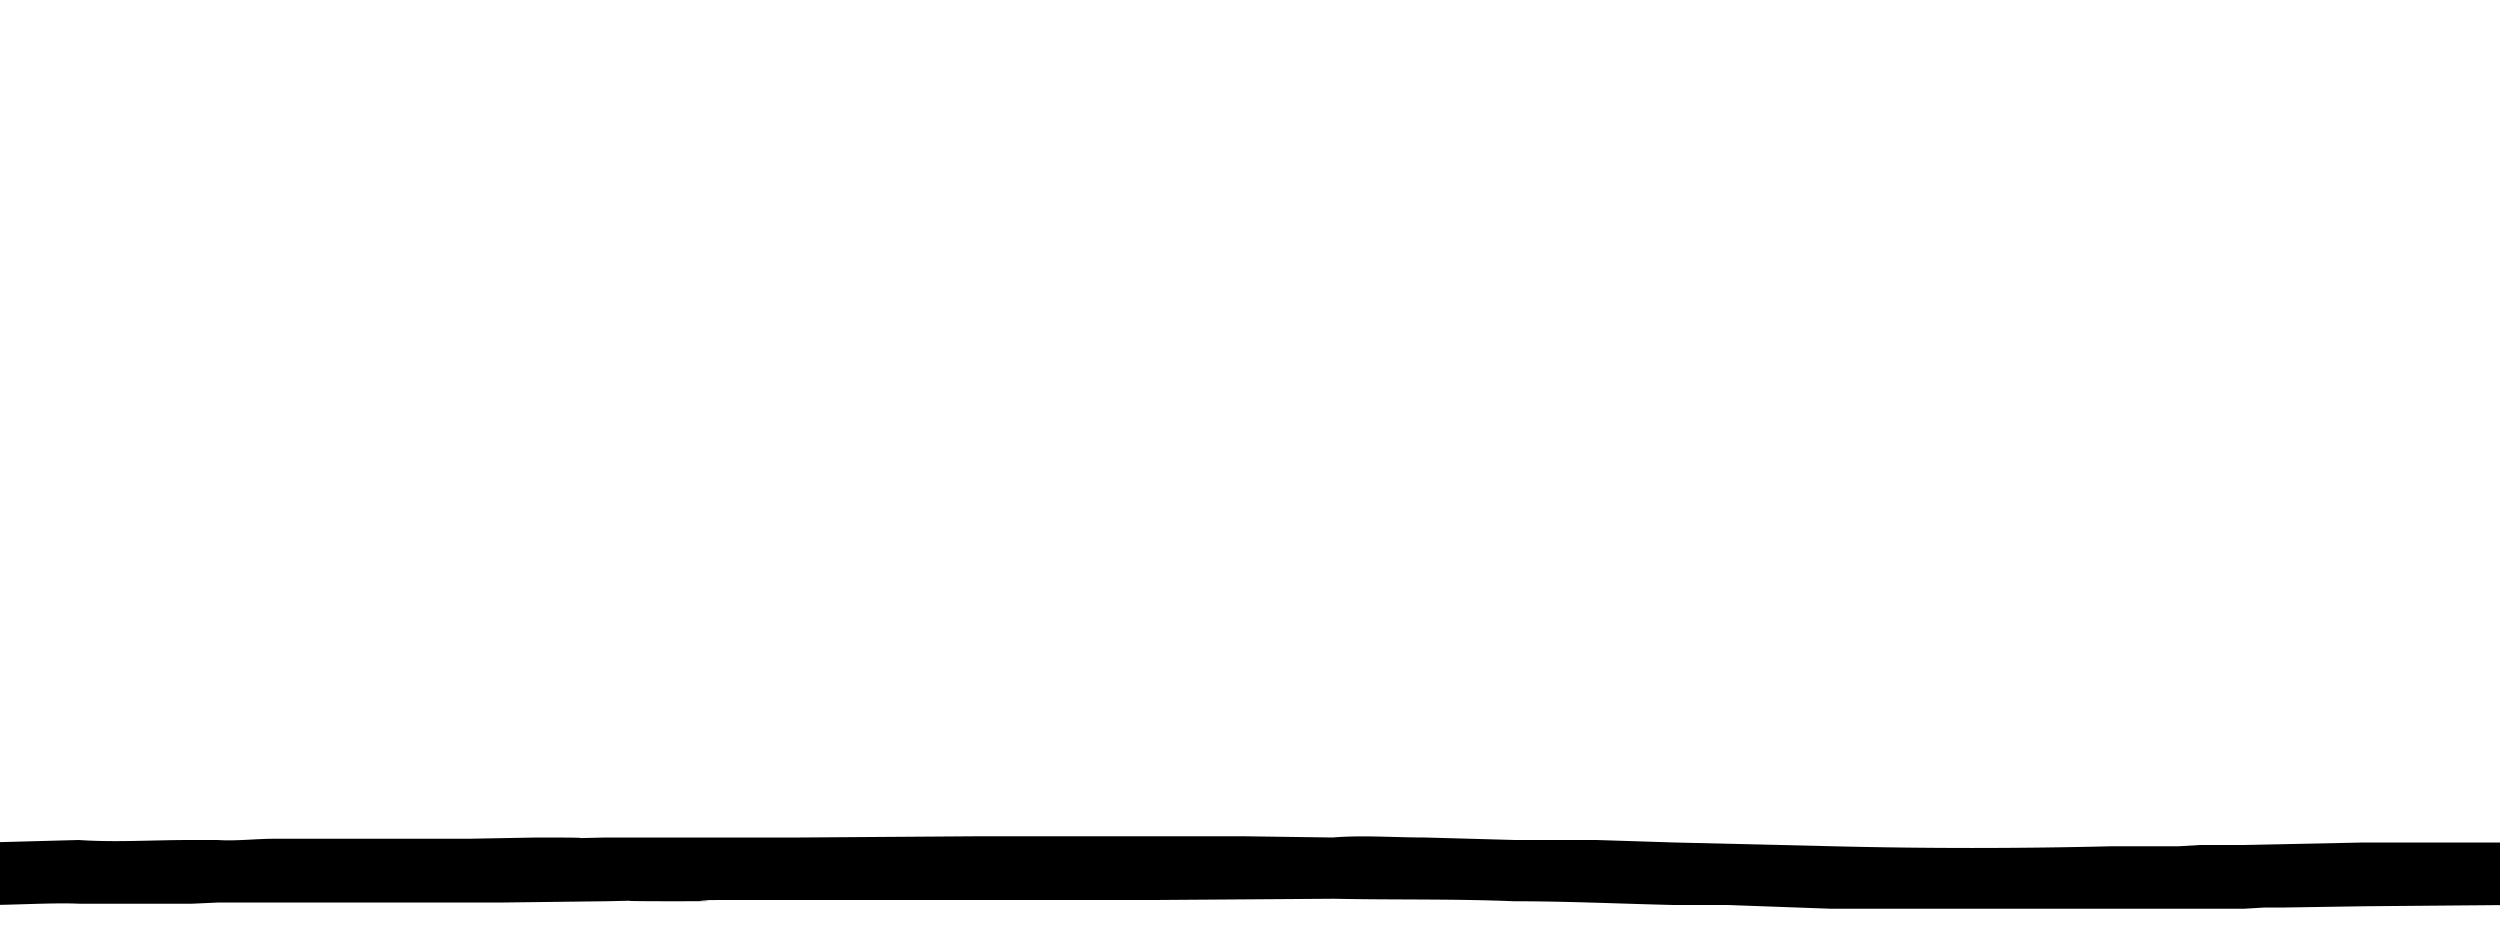 <svg width="200mm" height="75mm" viewBox="0 0 200 75" xmlns="http://www.w3.org/2000/svg"><path style="fill:#000;stroke-width:.265;stroke-linejoin:bevel" d="M-1 72.4c2.2 0 5.3-.2 7.4-.1h8.9l2.2-.1h22.8l8.2-.1c9.3-.2-3.9 0 5.3 0 7 0-1.9-.1 5.1-.1h33.5l14.3-.1c4.8.1 9.6 0 14.4.2 4.3 0 8.5.2 12.8.3H138.2l8.3.3h33l1.7-.1h1.6l6.4-.1 11.8-.1c8.8 0 10-5 0-5h-11.9l-9.7.2H176l-1.7.1H169a456 456 0 0 1-22.4 0l-12.6-.3-6.3-.2h-6.5L114 67c-2.5 0-5-.2-7.4 0l-7.2-.1H78.4L64 67H48.5c-9 .2 3.5 0-5.5 0l-5.5.1H22c-1.6 0-3.1.2-4.6.1h-2.2c-3 0-6 .2-8.9 0l-7.4.2Z"/></svg>